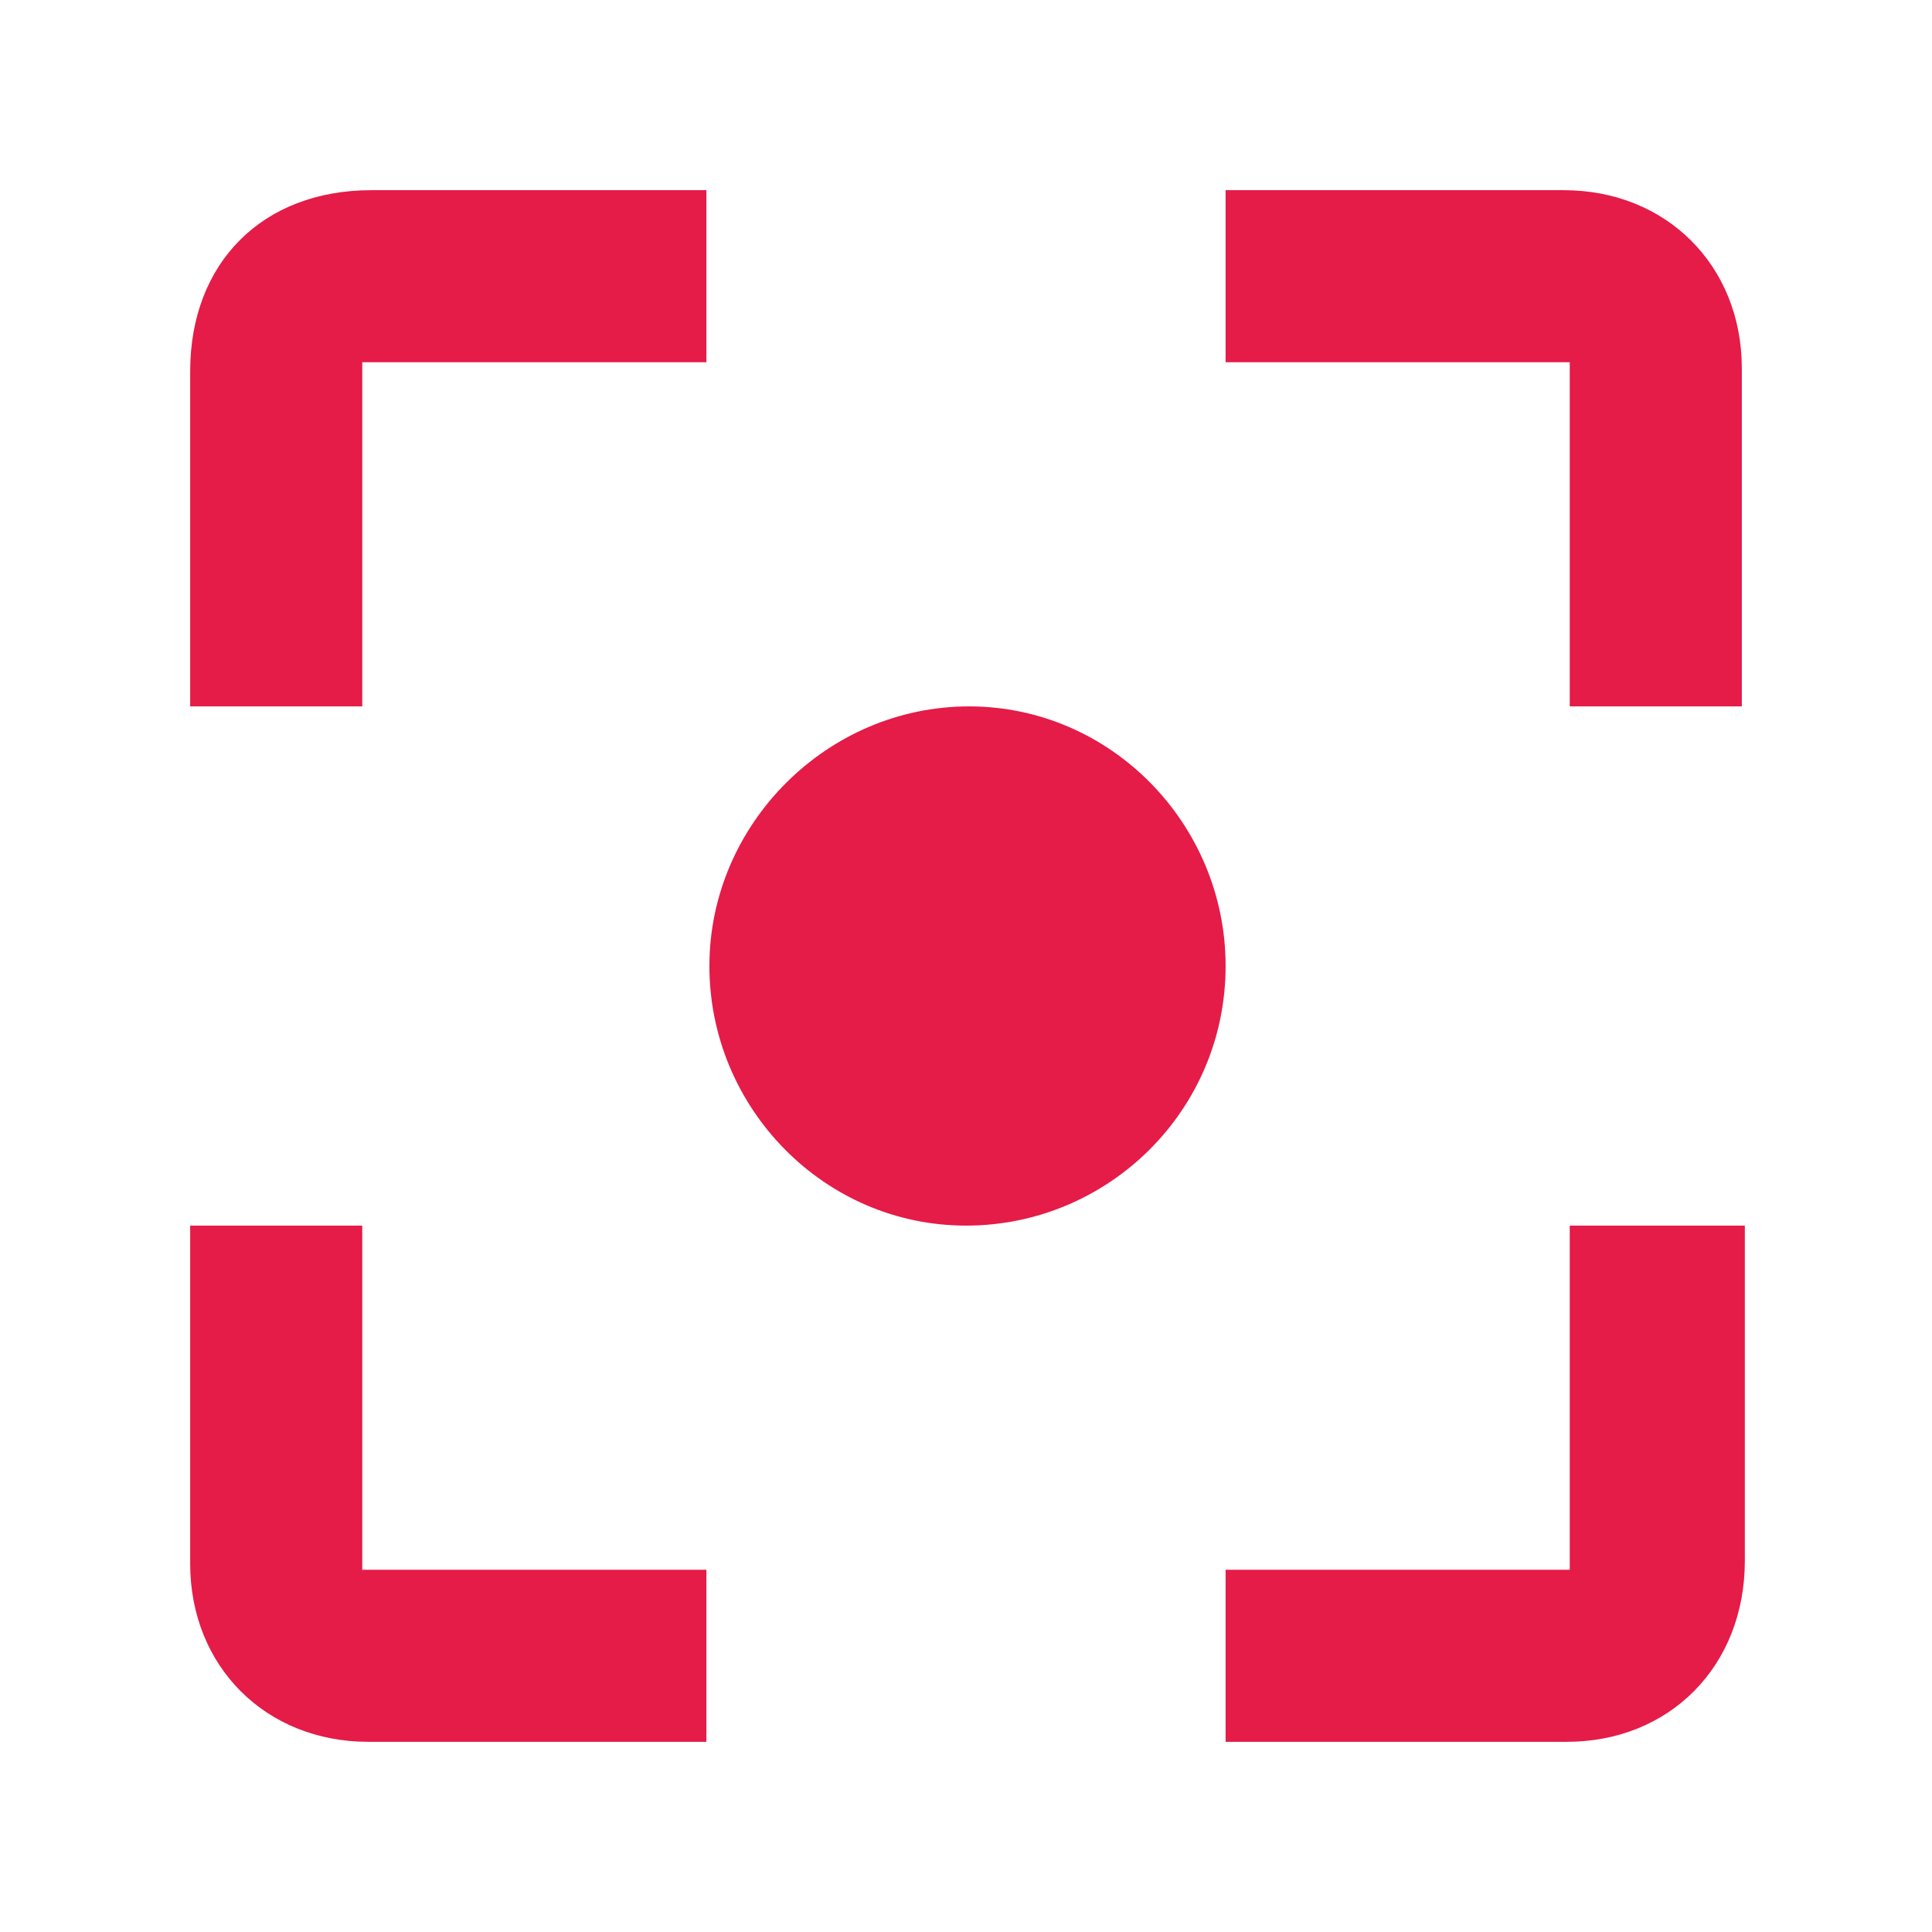 <svg version="1.1" xmlns="http://www.w3.org/2000/svg" viewBox="0 0 64 64" style="fill:#E51B48">
<path d="M32,40.6c-4.7,0-8.5-3.9-8.5-8.6c0-4.7,3.9-8.6,8.6-8.6c4.7,0,8.5,3.9,8.5,8.6C40.6,36.8,36.7,40.6,32,40.6z"
	/>
<path d="M57.7,23.4c-1.9,0-3.8,0-5.7,0c0-3.8,0-7.5,0-11.4c-3.8,0-7.6,0-11.4,0c0-1.9,0-3.8,0-5.7c0.2,0,0.5,0,0.7,0
	c3.5,0,7,0,10.5,0c3.4,0,5.9,2.5,5.9,5.9c0,3.5,0,7.1,0,10.6C57.7,23,57.7,23.2,57.7,23.4z"/>
<path d="M6.3,40.6c1.9,0,3.8,0,5.7,0c0,3.8,0,7.5,0,11.4c3.8,0,7.6,0,11.4,0c0,1.9,0,3.8,0,5.7c-0.2,0-0.4,0-0.6,0
	c-3.5,0-7.1,0-10.6,0c-3.4,0-5.9-2.5-5.9-5.9c0-3.5,0-7,0-10.5C6.3,41.1,6.3,40.9,6.3,40.6z"/>
<path d="M12,12c0,3.9,0,7.6,0,11.4c-1.9,0-3.8,0-5.7,0c0-0.2,0-0.5,0-0.7c0-3.5,0-6.9,0-10.4c0-3.6,2.4-6,6-6
	c3.7,0,7.4,0,11.1,0c0,1.9,0,3.8,0,5.7C19.6,12,15.9,12,12,12z"/>
<path d="M40.6,57.7c0-1.9,0-3.8,0-5.7c3.8,0,7.5,0,11.4,0c0-3.8,0-7.6,0-11.4c1.9,0,3.8,0,5.8,0c0,0.2,0,0.5,0,0.7
	c0,3.5,0,7,0,10.4c0,3.5-2.5,6-5.9,6C48.1,57.7,44.4,57.7,40.6,57.7z"/>
</svg>
